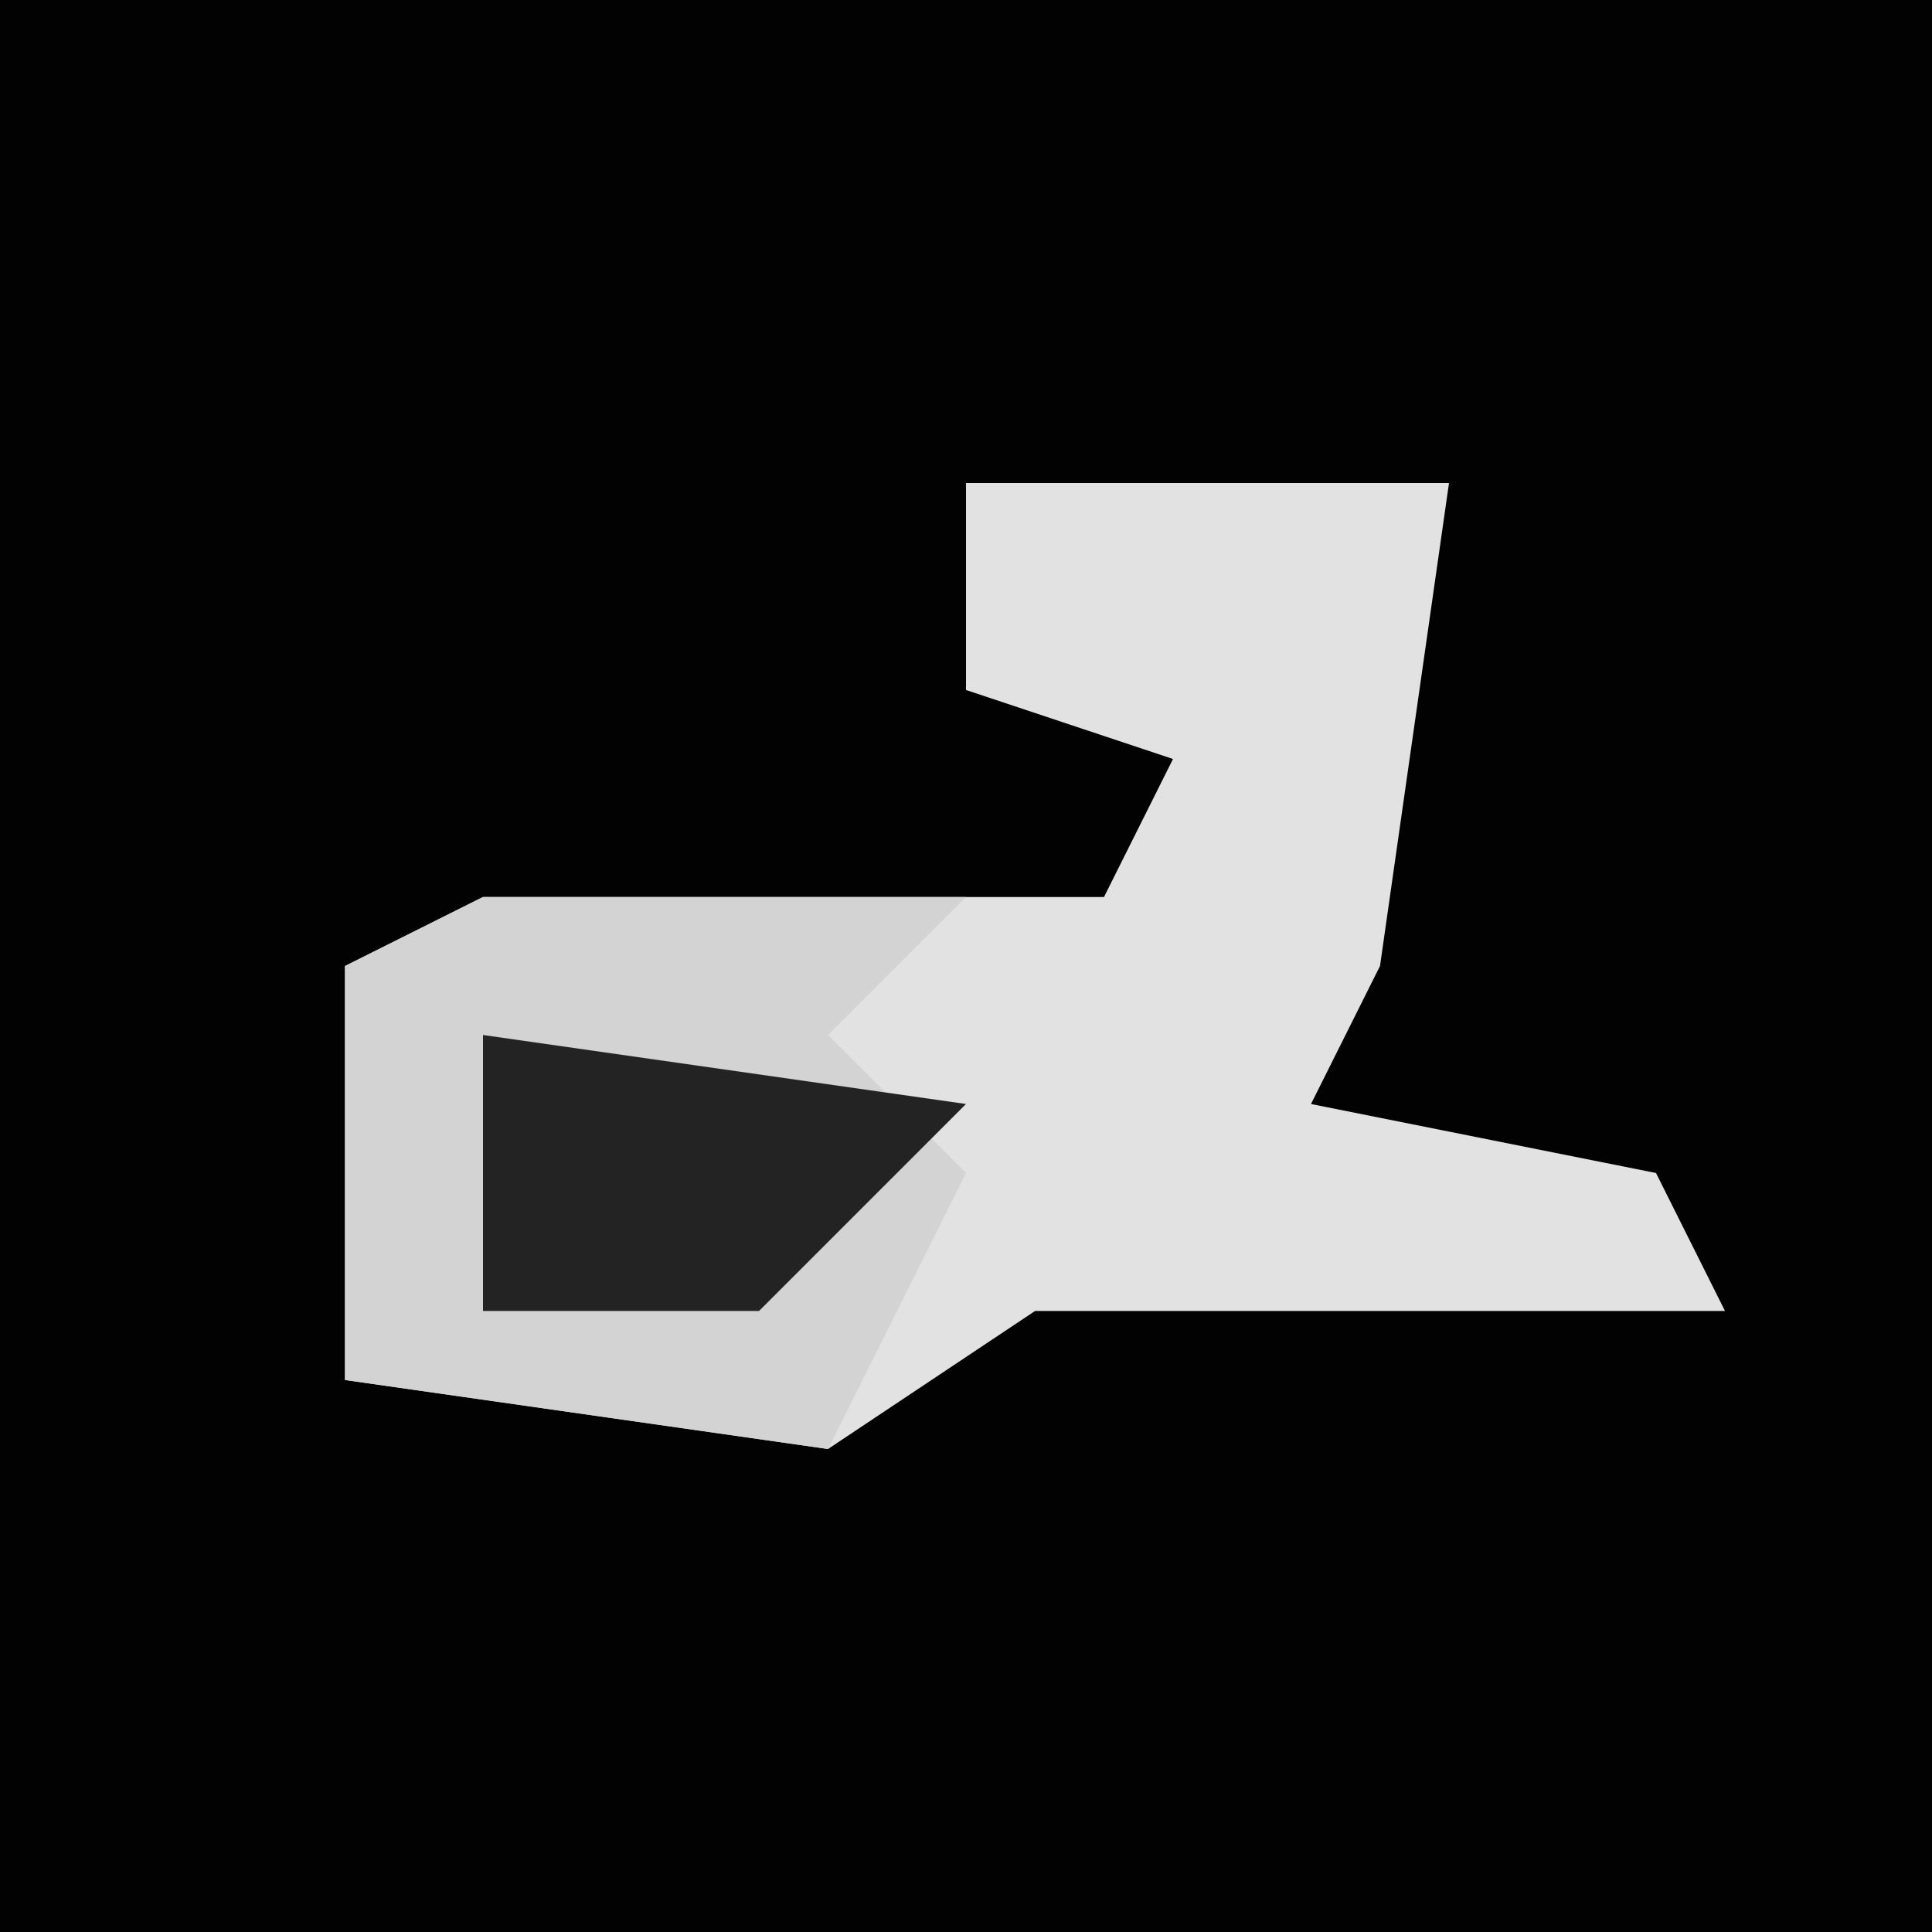 <?xml version="1.0" encoding="UTF-8"?>
<svg version="1.1" xmlns="http://www.w3.org/2000/svg" width="28" height="28">
<path d="M0,0 L28,0 L28,28 L0,28 Z " fill="#020202" transform="translate(0,0)"/>
<path d="M0,0 L7,0 L6,7 L5,9 L10,10 L11,12 L1,12 L-2,14 L-9,13 L-9,7 L-7,6 L2,6 L3,4 L0,3 Z " fill="#E2E2E2" transform="translate(14,7)"/>
<path d="M0,0 L7,0 L5,2 L7,4 L5,8 L-2,7 L-2,1 Z " fill="#D3D3D3" transform="translate(7,13)"/>
<path d="M0,0 L7,1 L4,4 L0,4 Z " fill="#232323" transform="translate(7,15)"/>
</svg>
